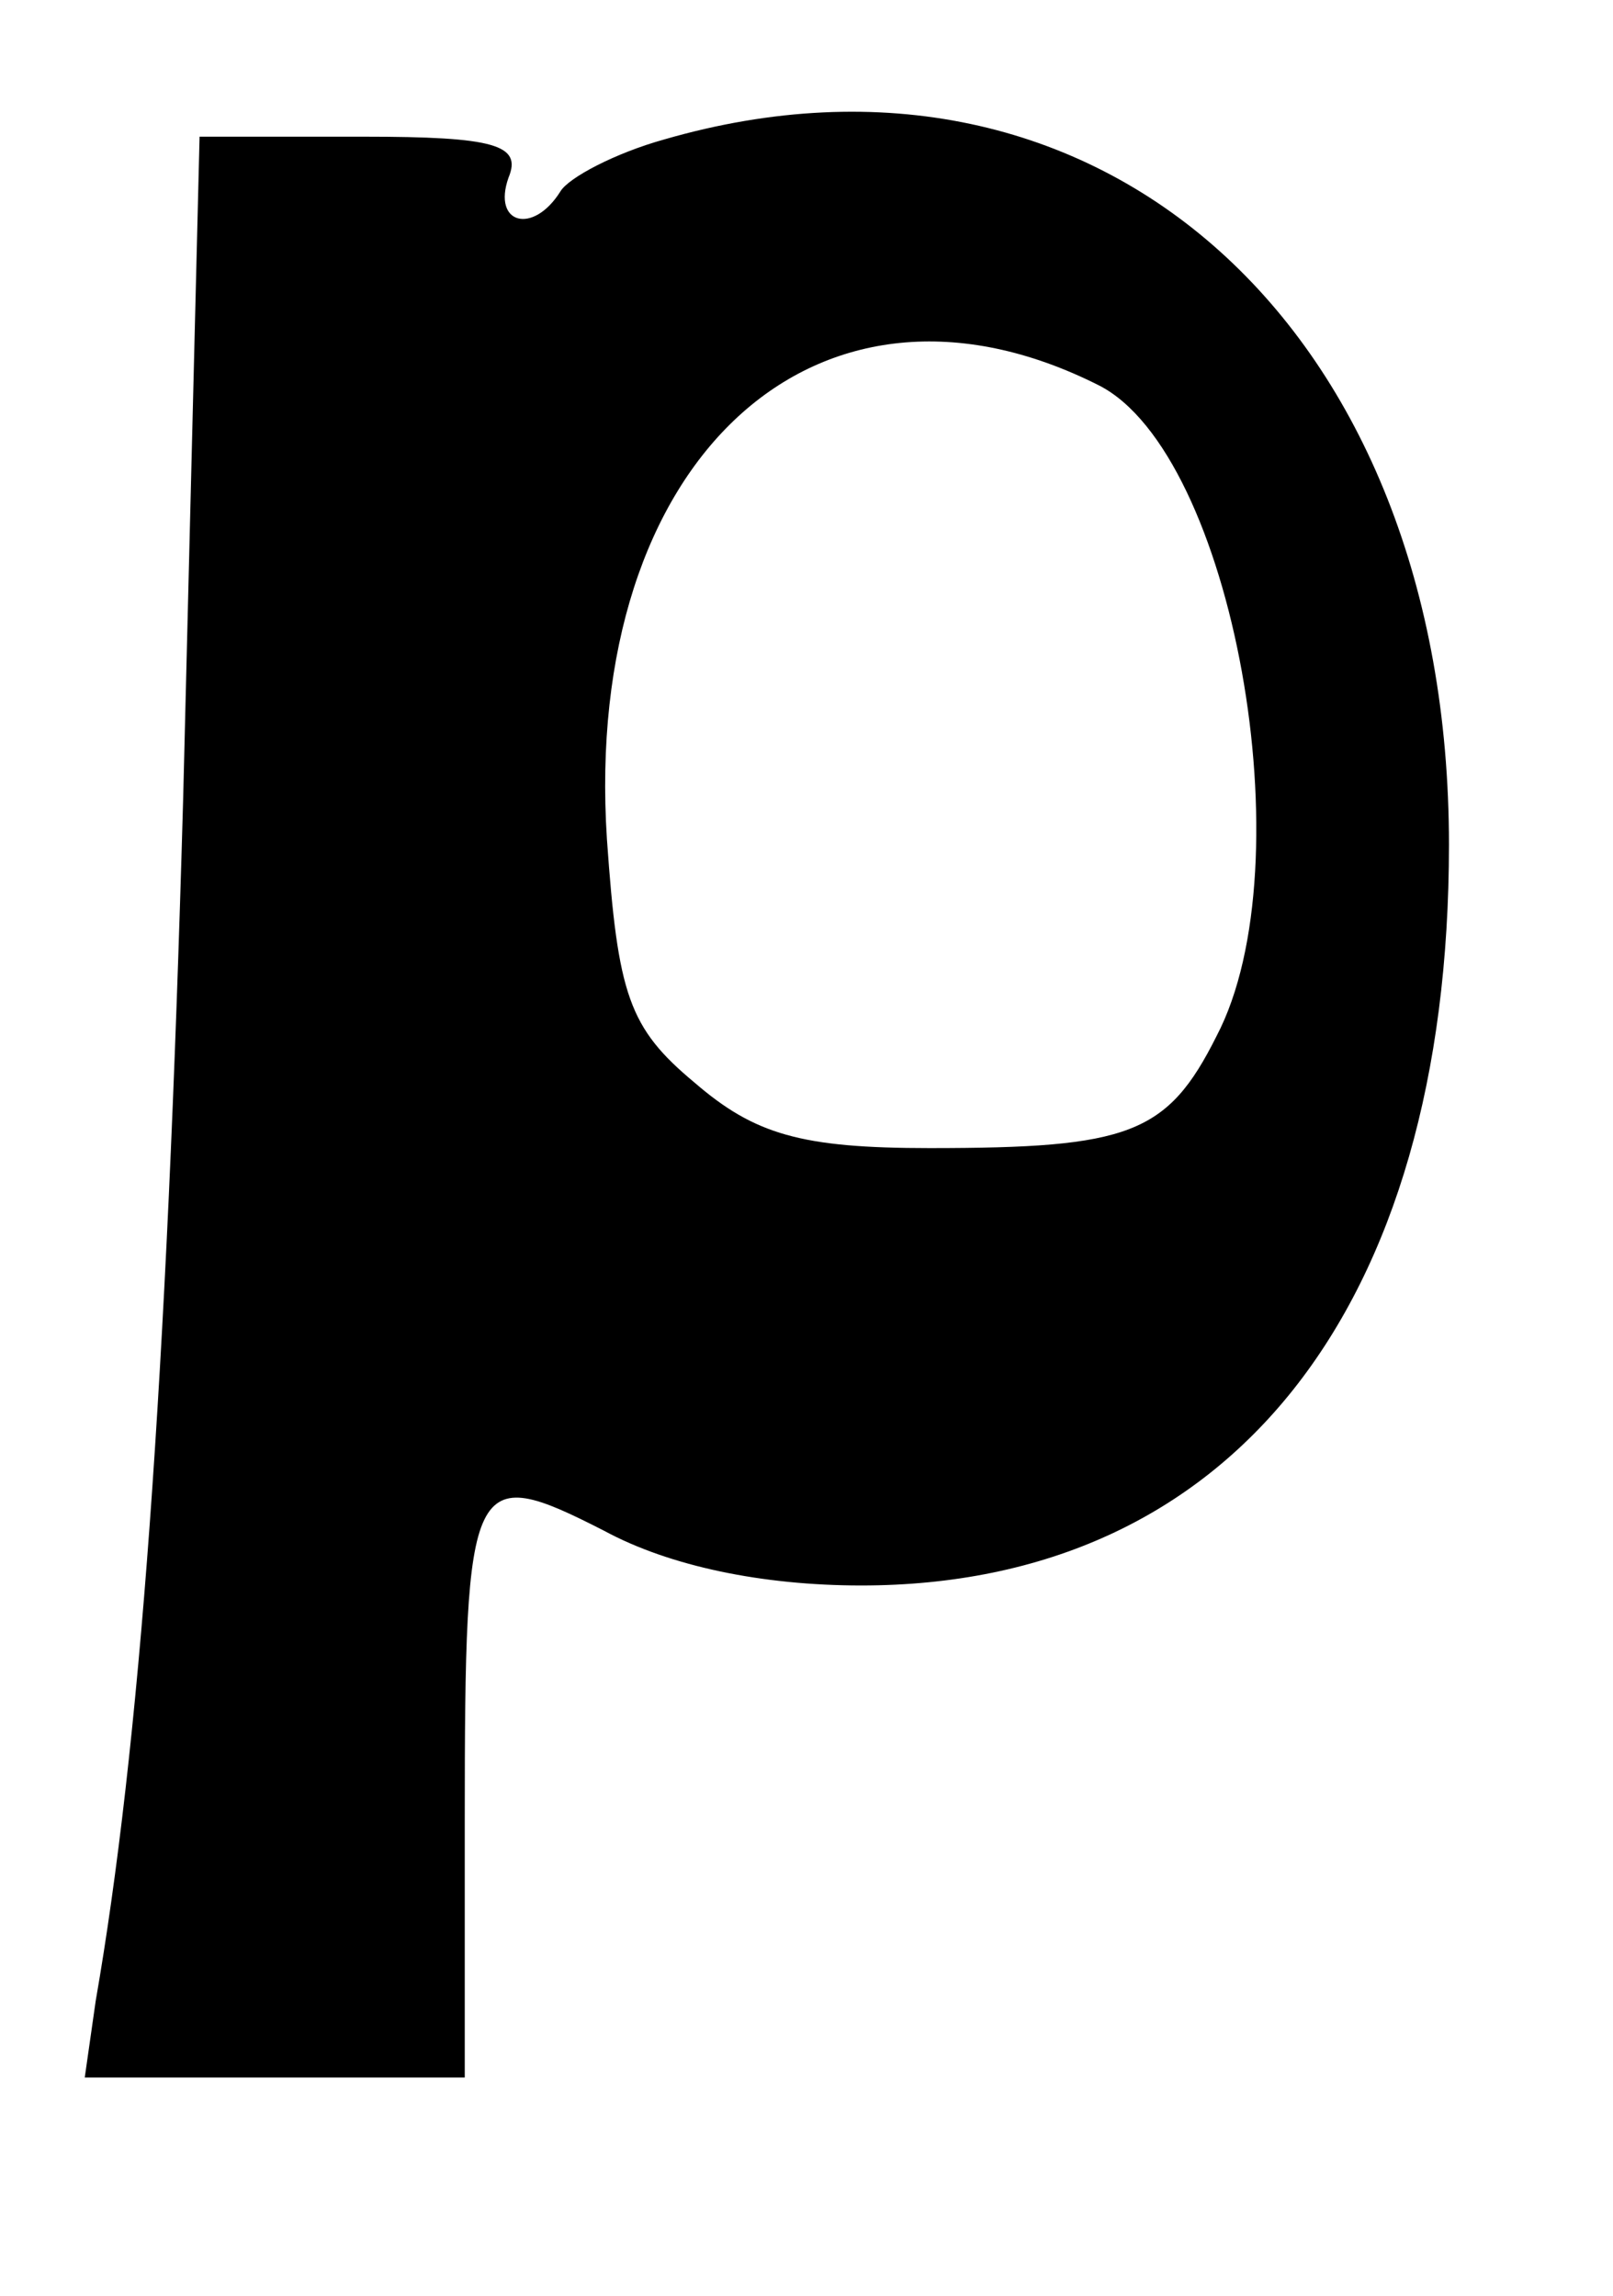 <?xml version="1.0" standalone="no"?>
<!DOCTYPE svg PUBLIC "-//W3C//DTD SVG 20010904//EN"
 "http://www.w3.org/TR/2001/REC-SVG-20010904/DTD/svg10.dtd">
<svg version="1.0" xmlns="http://www.w3.org/2000/svg"
 width="59pt" height="84pt" viewBox="0 0 59 84"
 preserveAspectRatio="xMidYMid meet">
<g transform="translate(0,84) scale(0.1,-0.1)"
fill="#000000" stroke="none">
<path d="M243 789 c-18 -5 -35 -14 -38 -19 -10 -16 -25 -12 -19 5 5 12 -5 15
-53 15 l-60 0 -6 -242 c-6 -214 -16 -348 -32 -440 l-4 -28 69 0 70 0 0 94 c0
127 2 131 51 106 24 -13 58 -20 94 -20 135 0 215 101 215 271 0 189 -128 304
-287 258z m159 -90 c49 -25 76 -175 43 -238 -18 -36 -32 -41 -105 -41 -47 0
-64 5 -86 24 -24 20 -28 32 -32 89 -9 139 77 218 180 166z"/>
</g>
</svg>

